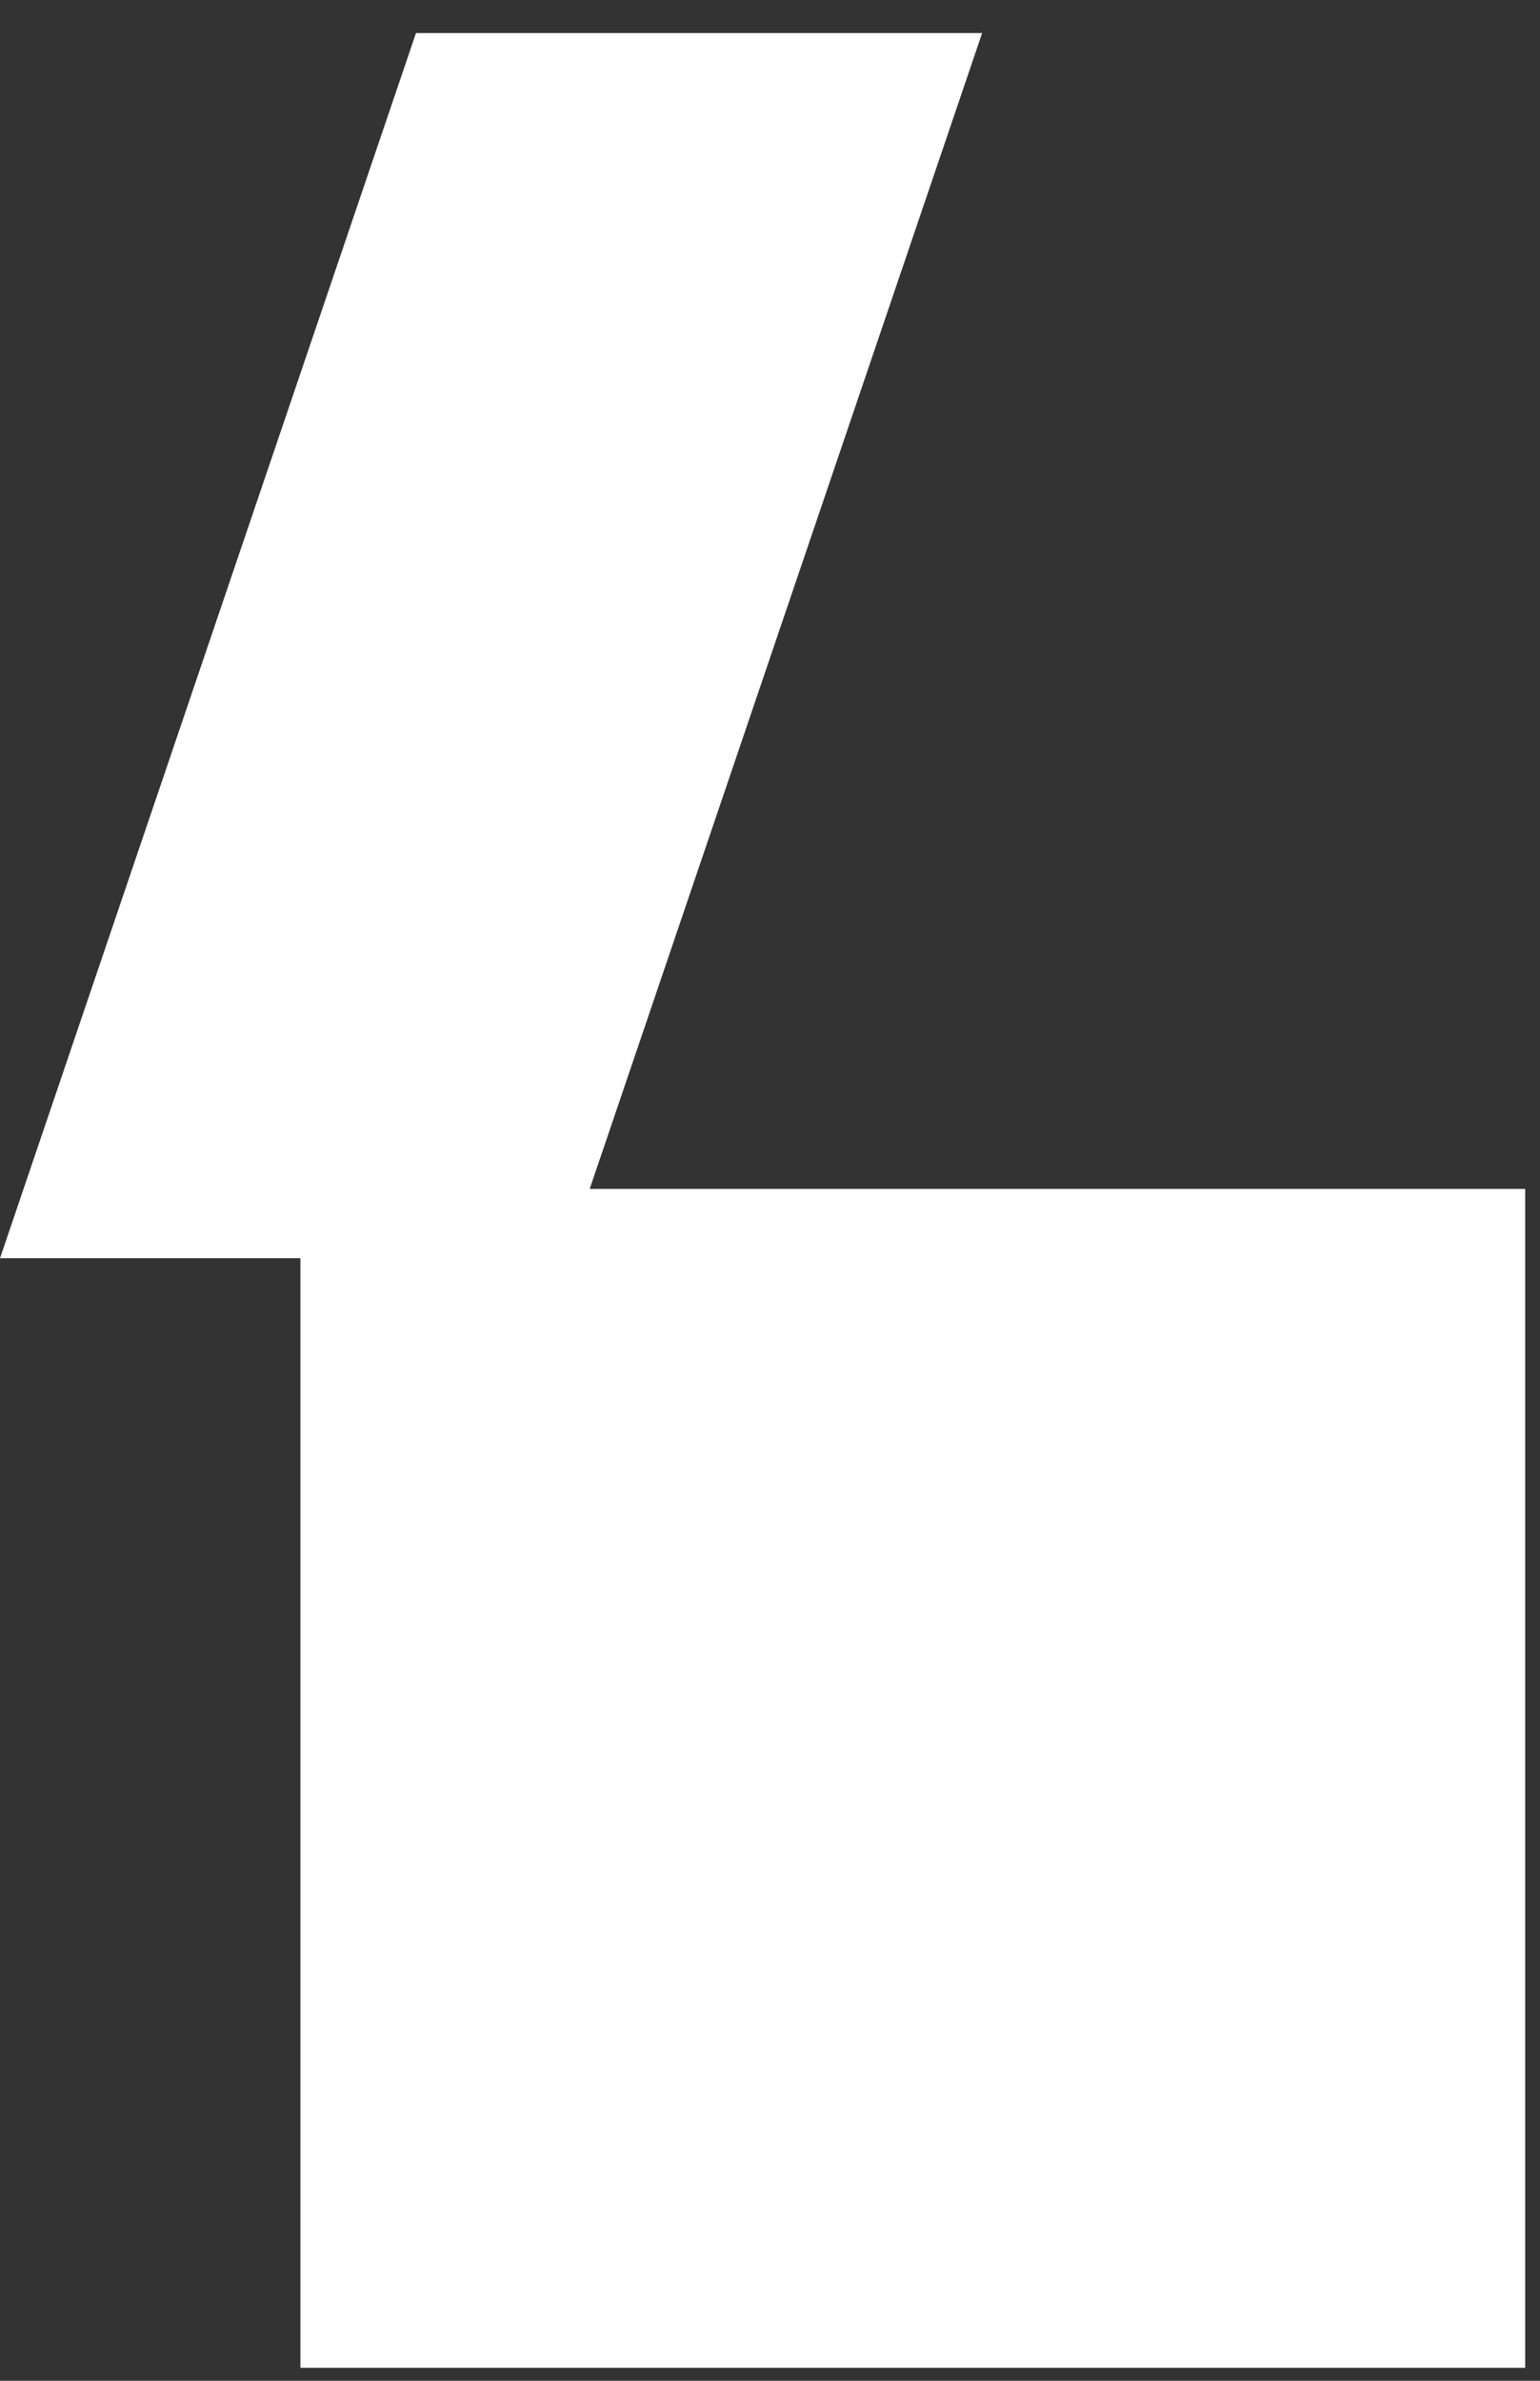 <svg width="44" height="68" viewBox="0 0 44 68" fill="none" xmlns="http://www.w3.org/2000/svg">
<rect x="0" y="0" width="44" height="68" fill="#333333" stroke="none"/>
<path fill-rule="evenodd" clip-rule="evenodd" d="M8.583 35.938H0L11.885 0.944H28.061L16.849 33.957H43.577V67.63H8.583V35.938Z" fill="white"/>
</svg>
